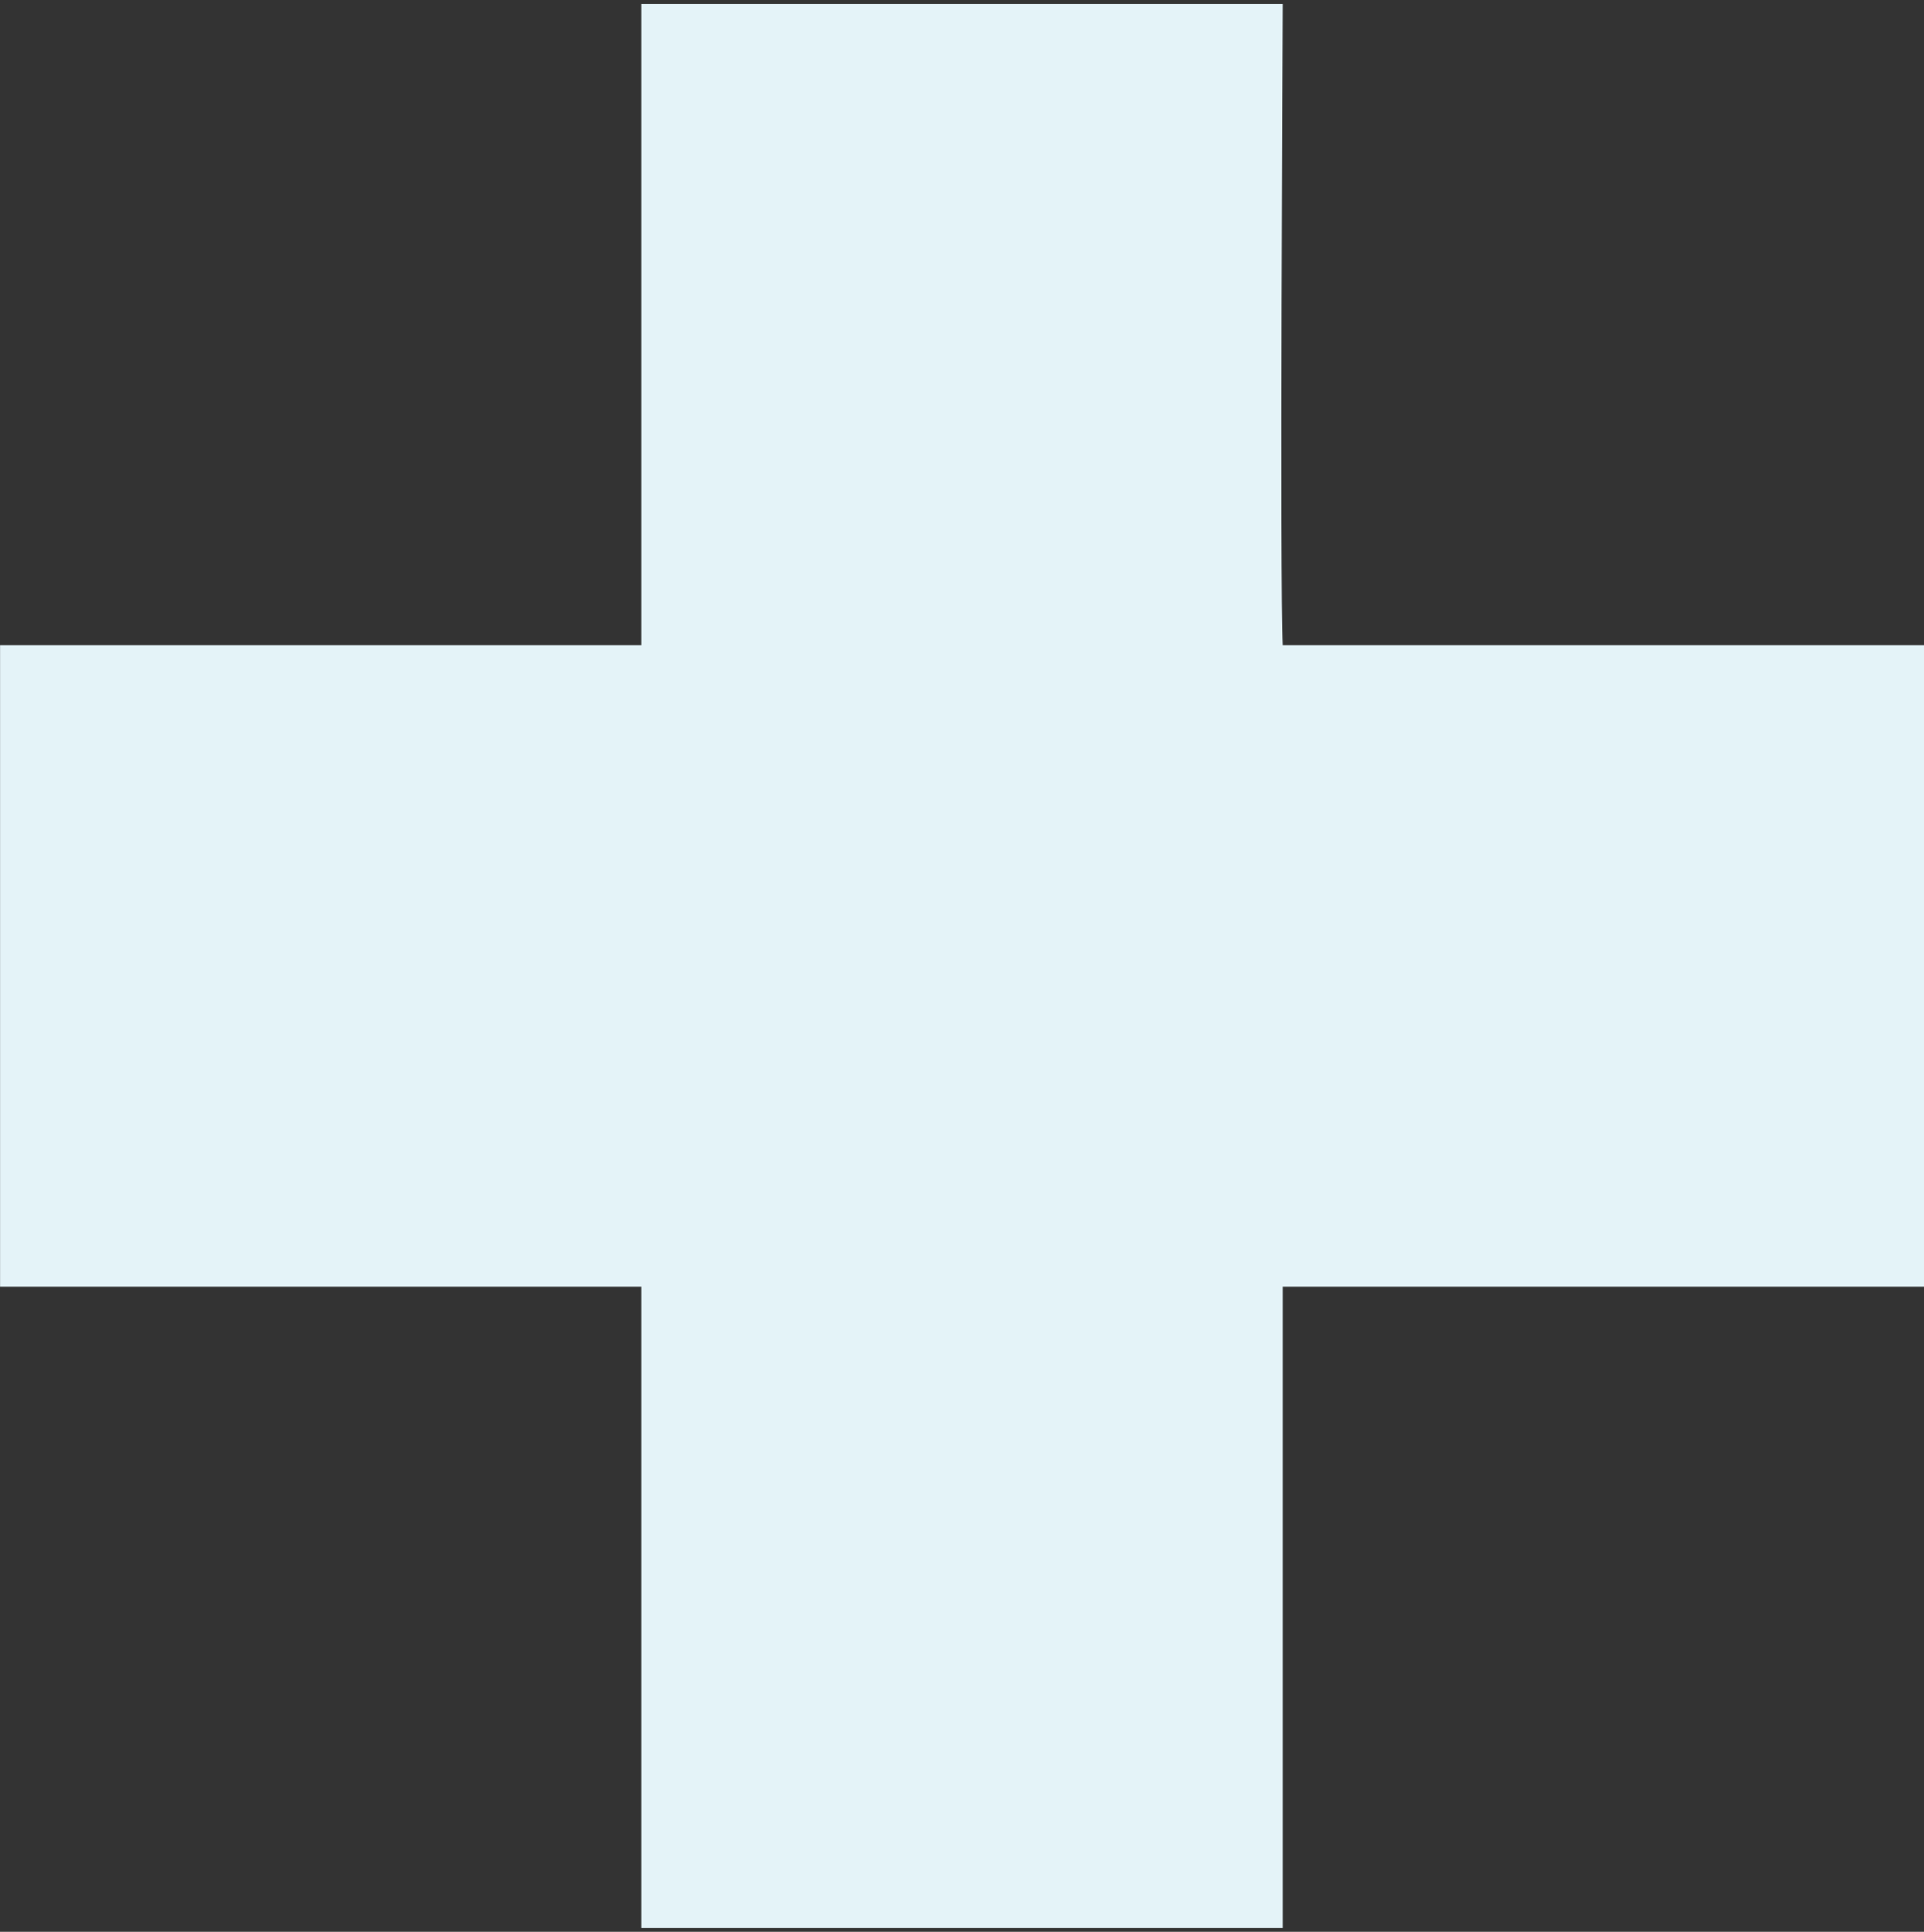 <?xml version="1.0" encoding="UTF-8"?>
<svg id="_レイヤー_1" data-name="レイヤー 1" xmlns="http://www.w3.org/2000/svg" viewBox="0 0 256 257">
  <rect x="0" y="0" width="256" height="257" fill="#333333" stroke="none"/>
  <defs>
    <style>
      .cls-1 {
        fill: #e4f3f8;
      }
    </style>
  </defs>
  <path class="cls-1" d="M170.67,171.17h85.33s0-85.33,0-85.33h-85.33c-.41-7.44,0-85.33,0-85.33,0,0-85.48,0-85.33,0v85.33s-85.33,0-85.33,0v85.33h85.33s0,85.33,0,85.33h85.33v-85.33Z"/>
</svg>